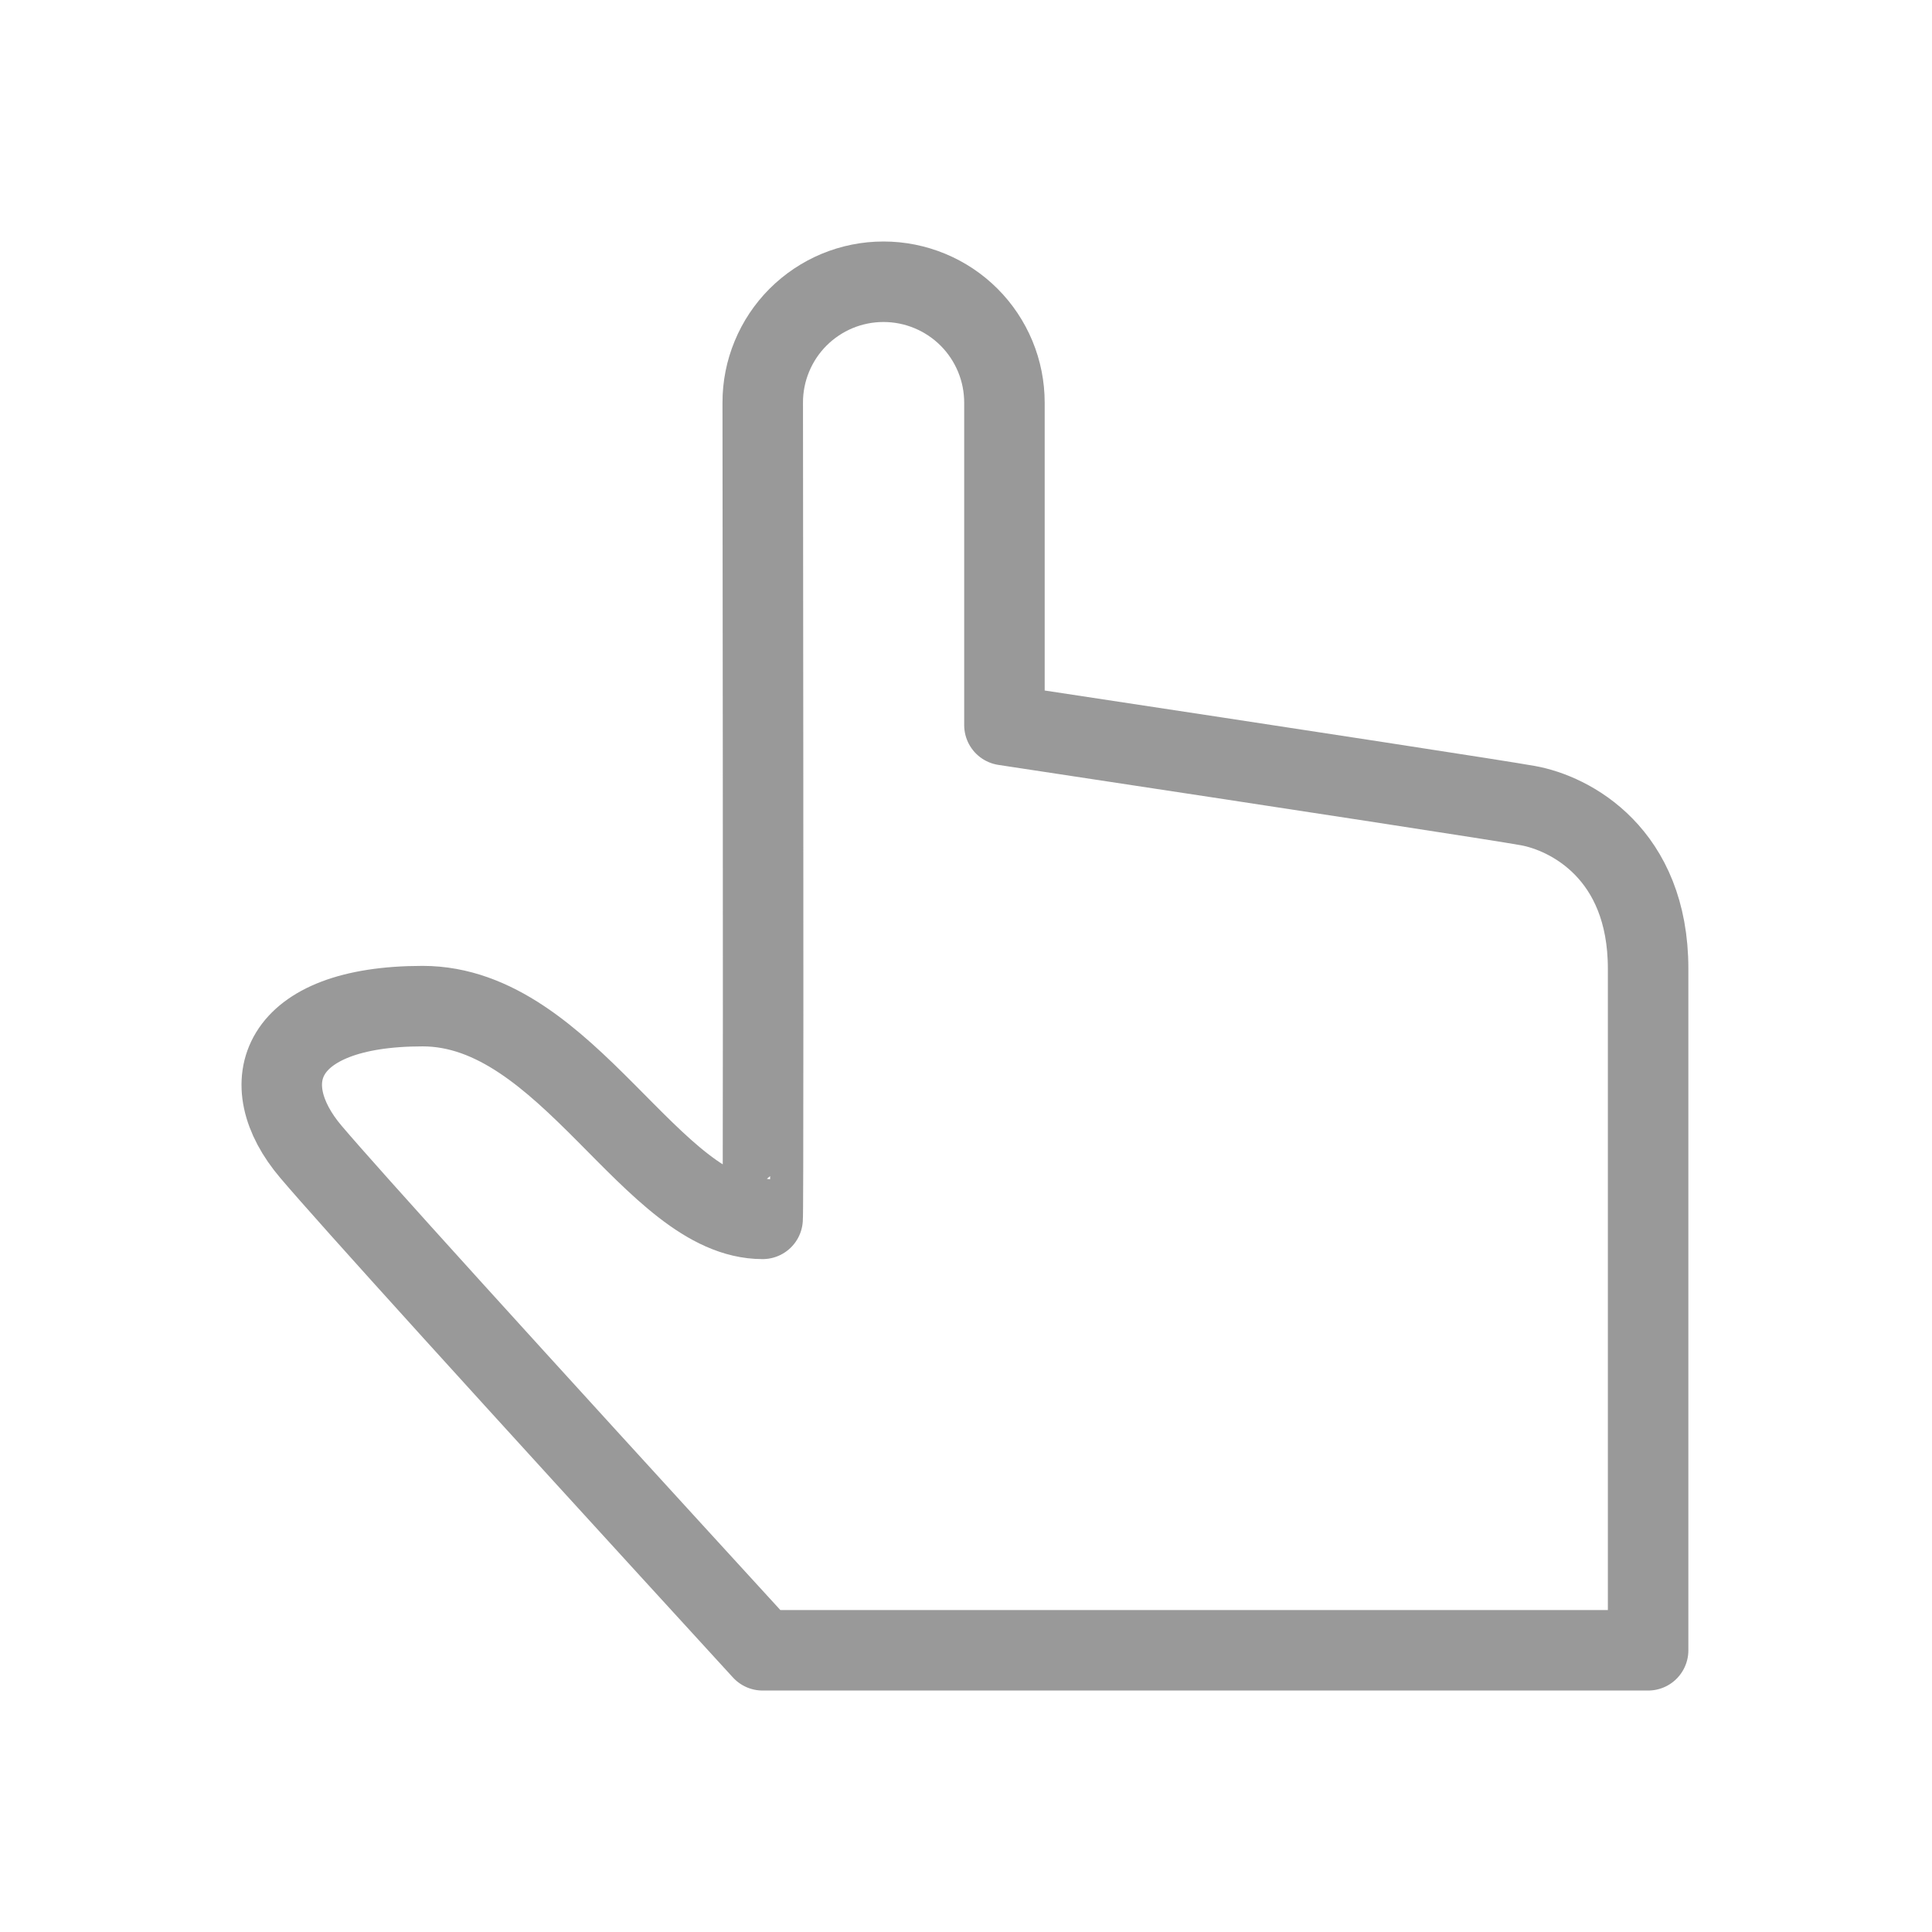 <svg width="48" height="48" viewBox="0 0 48 48" fill="none" xmlns="http://www.w3.org/2000/svg">
    <g clip-path="url(#clip0_86_3003)">
        <path d="M18.947 41.001C12.427 33.878 8.686 29.75 7.725 28.617C6.282 26.917 6.888 24.997 10.5 24.997C14.112 24.997 16.195 30.282 18.947 30.282C18.963 30.285 18.964 23.526 18.95 10.005C18.949 9.611 19.026 9.22 19.177 8.856C19.327 8.491 19.548 8.16 19.826 7.881C20.105 7.602 20.435 7.381 20.799 7.229C21.163 7.078 21.554 7 21.948 7H21.951C22.346 7 22.736 7.078 23.101 7.229C23.465 7.38 23.797 7.601 24.076 7.88C24.355 8.159 24.576 8.491 24.727 8.855C24.878 9.22 24.955 9.61 24.955 10.005V18.015C32.928 19.223 37.263 19.89 37.959 20.015C39.003 20.202 40.947 21.199 40.947 24.068V41.001H18.947Z" stroke="#999999" stroke-width="2" stroke-linejoin="round"/>
    </g>
    <defs>
        <clipPath id="clip0_86_3003">
            <rect width="48" height="48" fill="white" transform="matrix(-1 0 0 -1 48 48)"/>
        </clipPath>
    </defs>
</svg>


